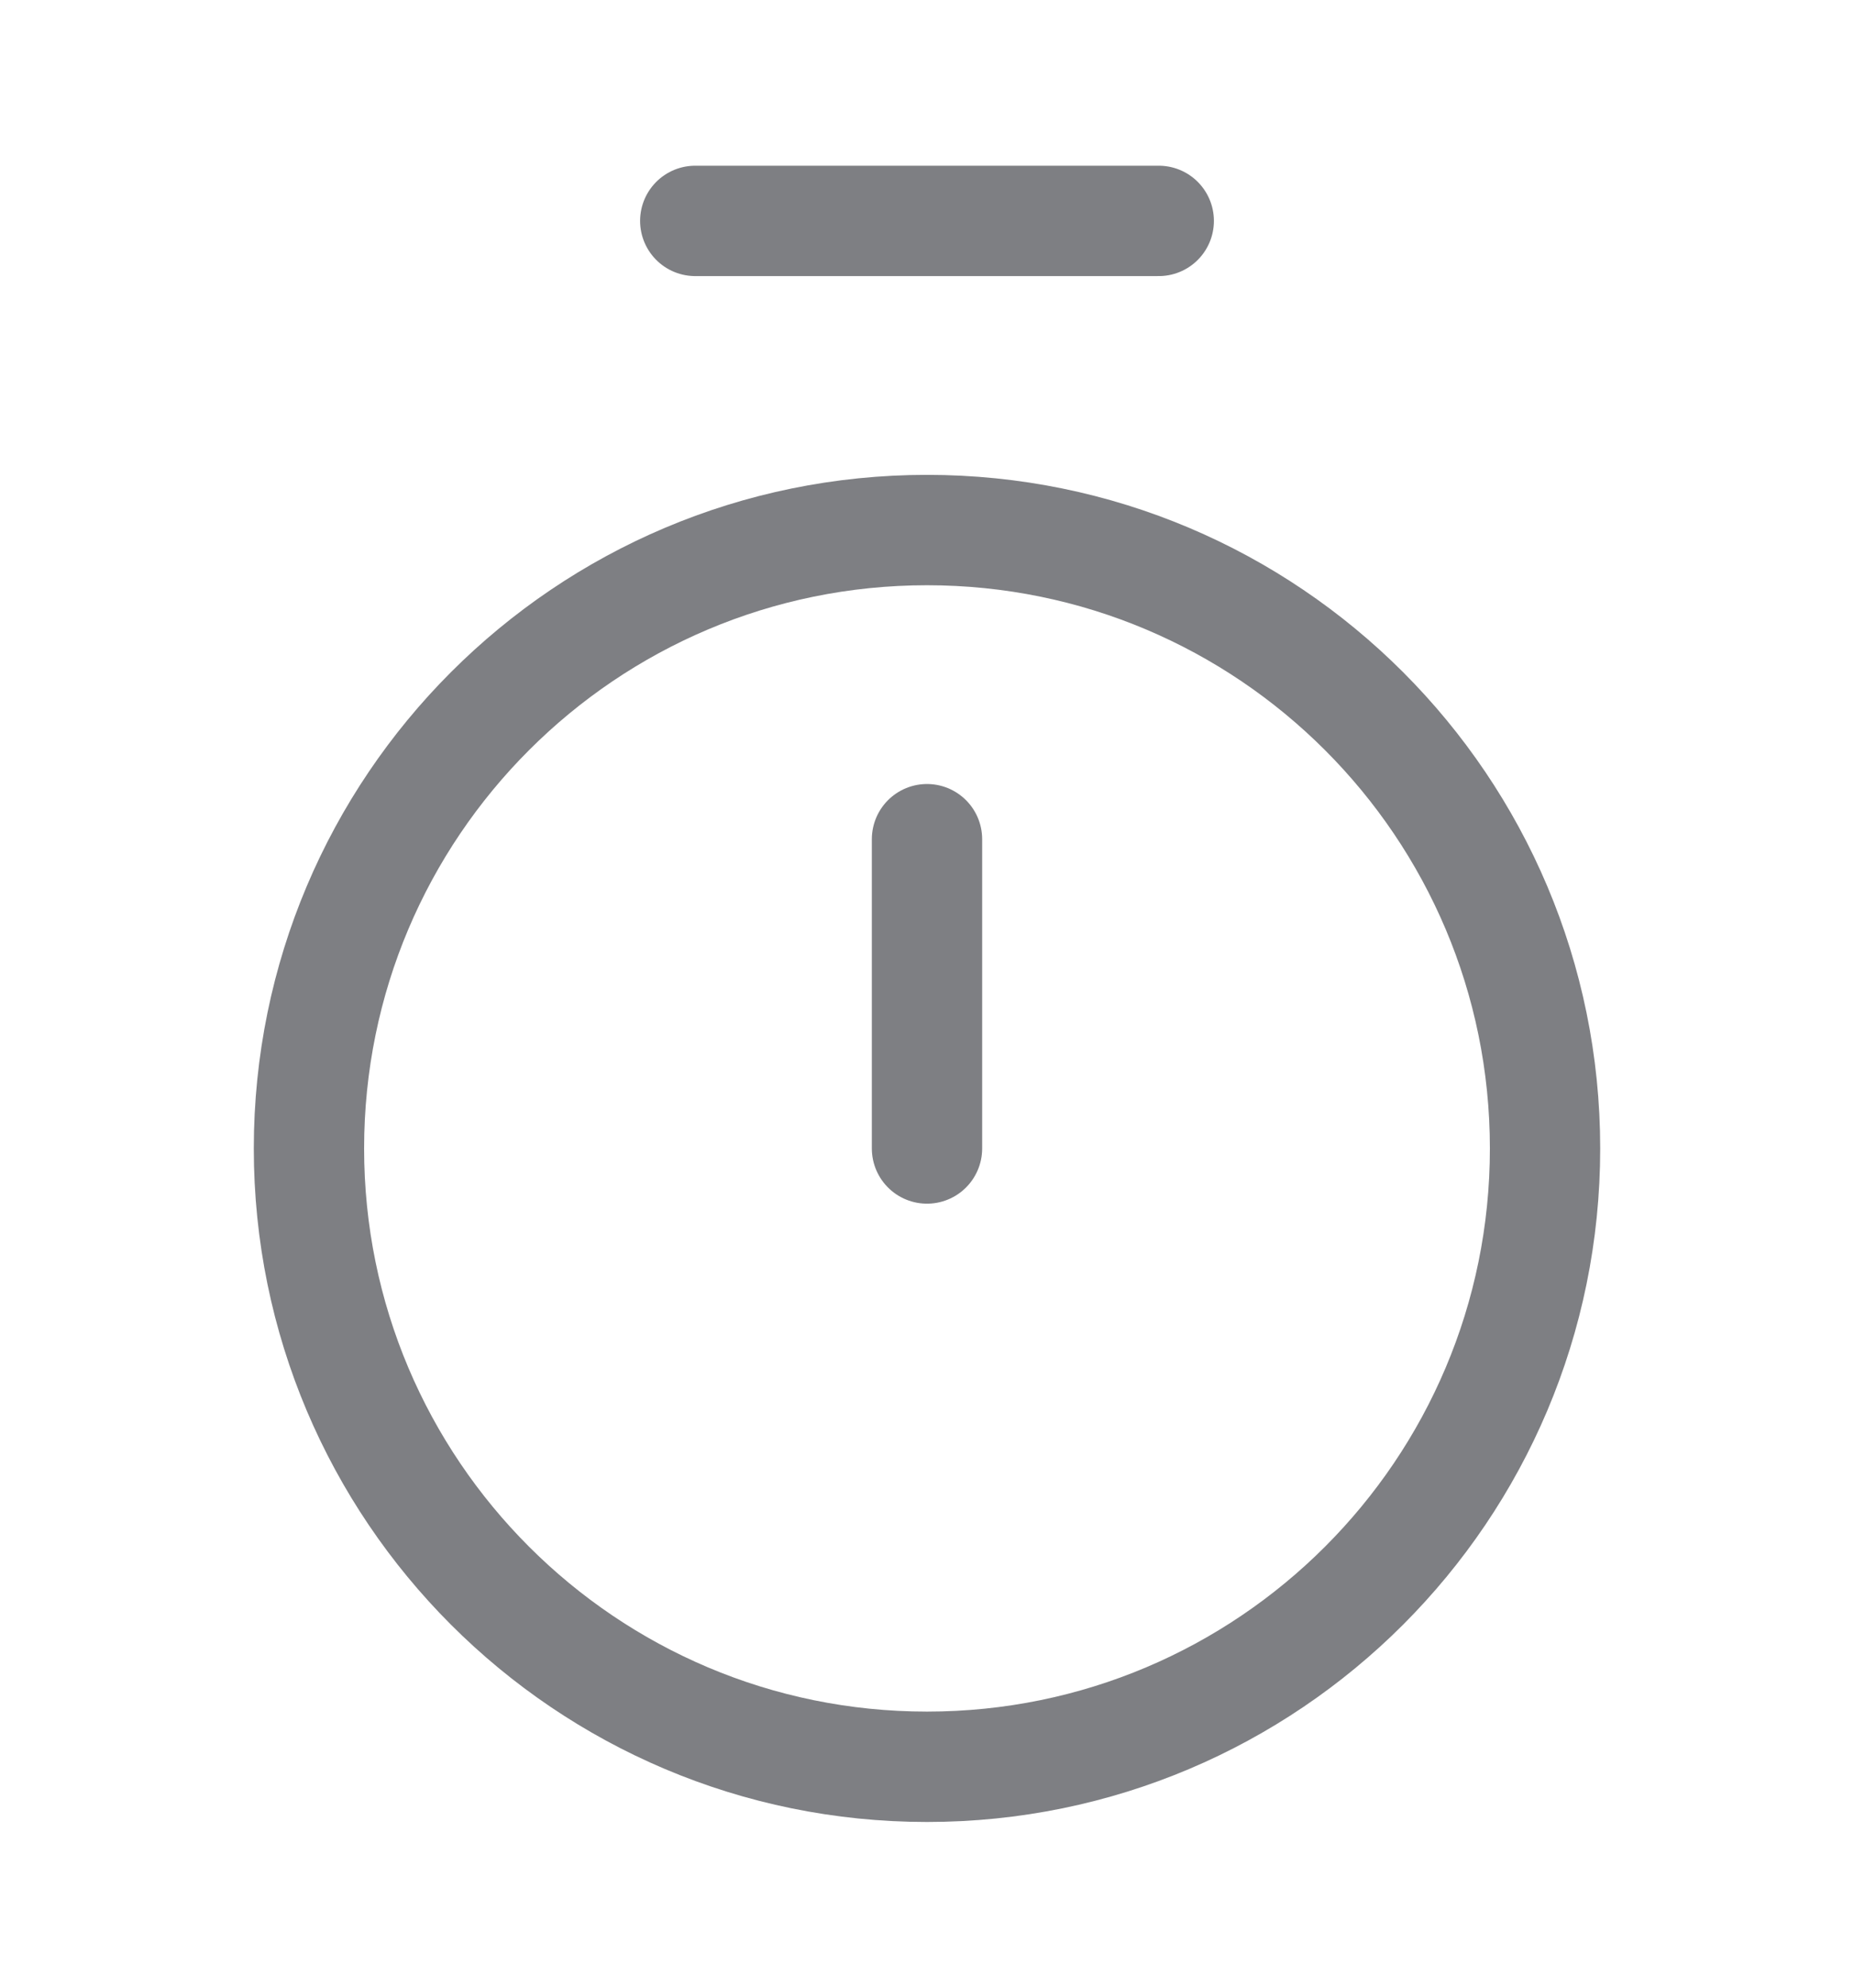 <svg width="14" height="15" viewBox="0 0 14 15" fill="none" xmlns="http://www.w3.org/2000/svg">
<path d="M5.25 1.667H8.75" stroke="#7E7F83" stroke-width="0.833" stroke-linecap="round" stroke-linejoin="round"/>
<path d="M7 6.333V8.667" stroke="#7E7F83" stroke-width="0.833" stroke-linecap="round" stroke-linejoin="round"/>
<path d="M7 13.333C9.578 13.333 11.667 11.244 11.667 8.667C11.667 6.089 9.578 4 7 4C4.423 4 2.333 6.089 2.333 8.667C2.333 11.244 4.423 13.333 7 13.333Z" stroke="#7E7F83" stroke-width="0.833" stroke-linecap="round" stroke-linejoin="round"/>
</svg>
